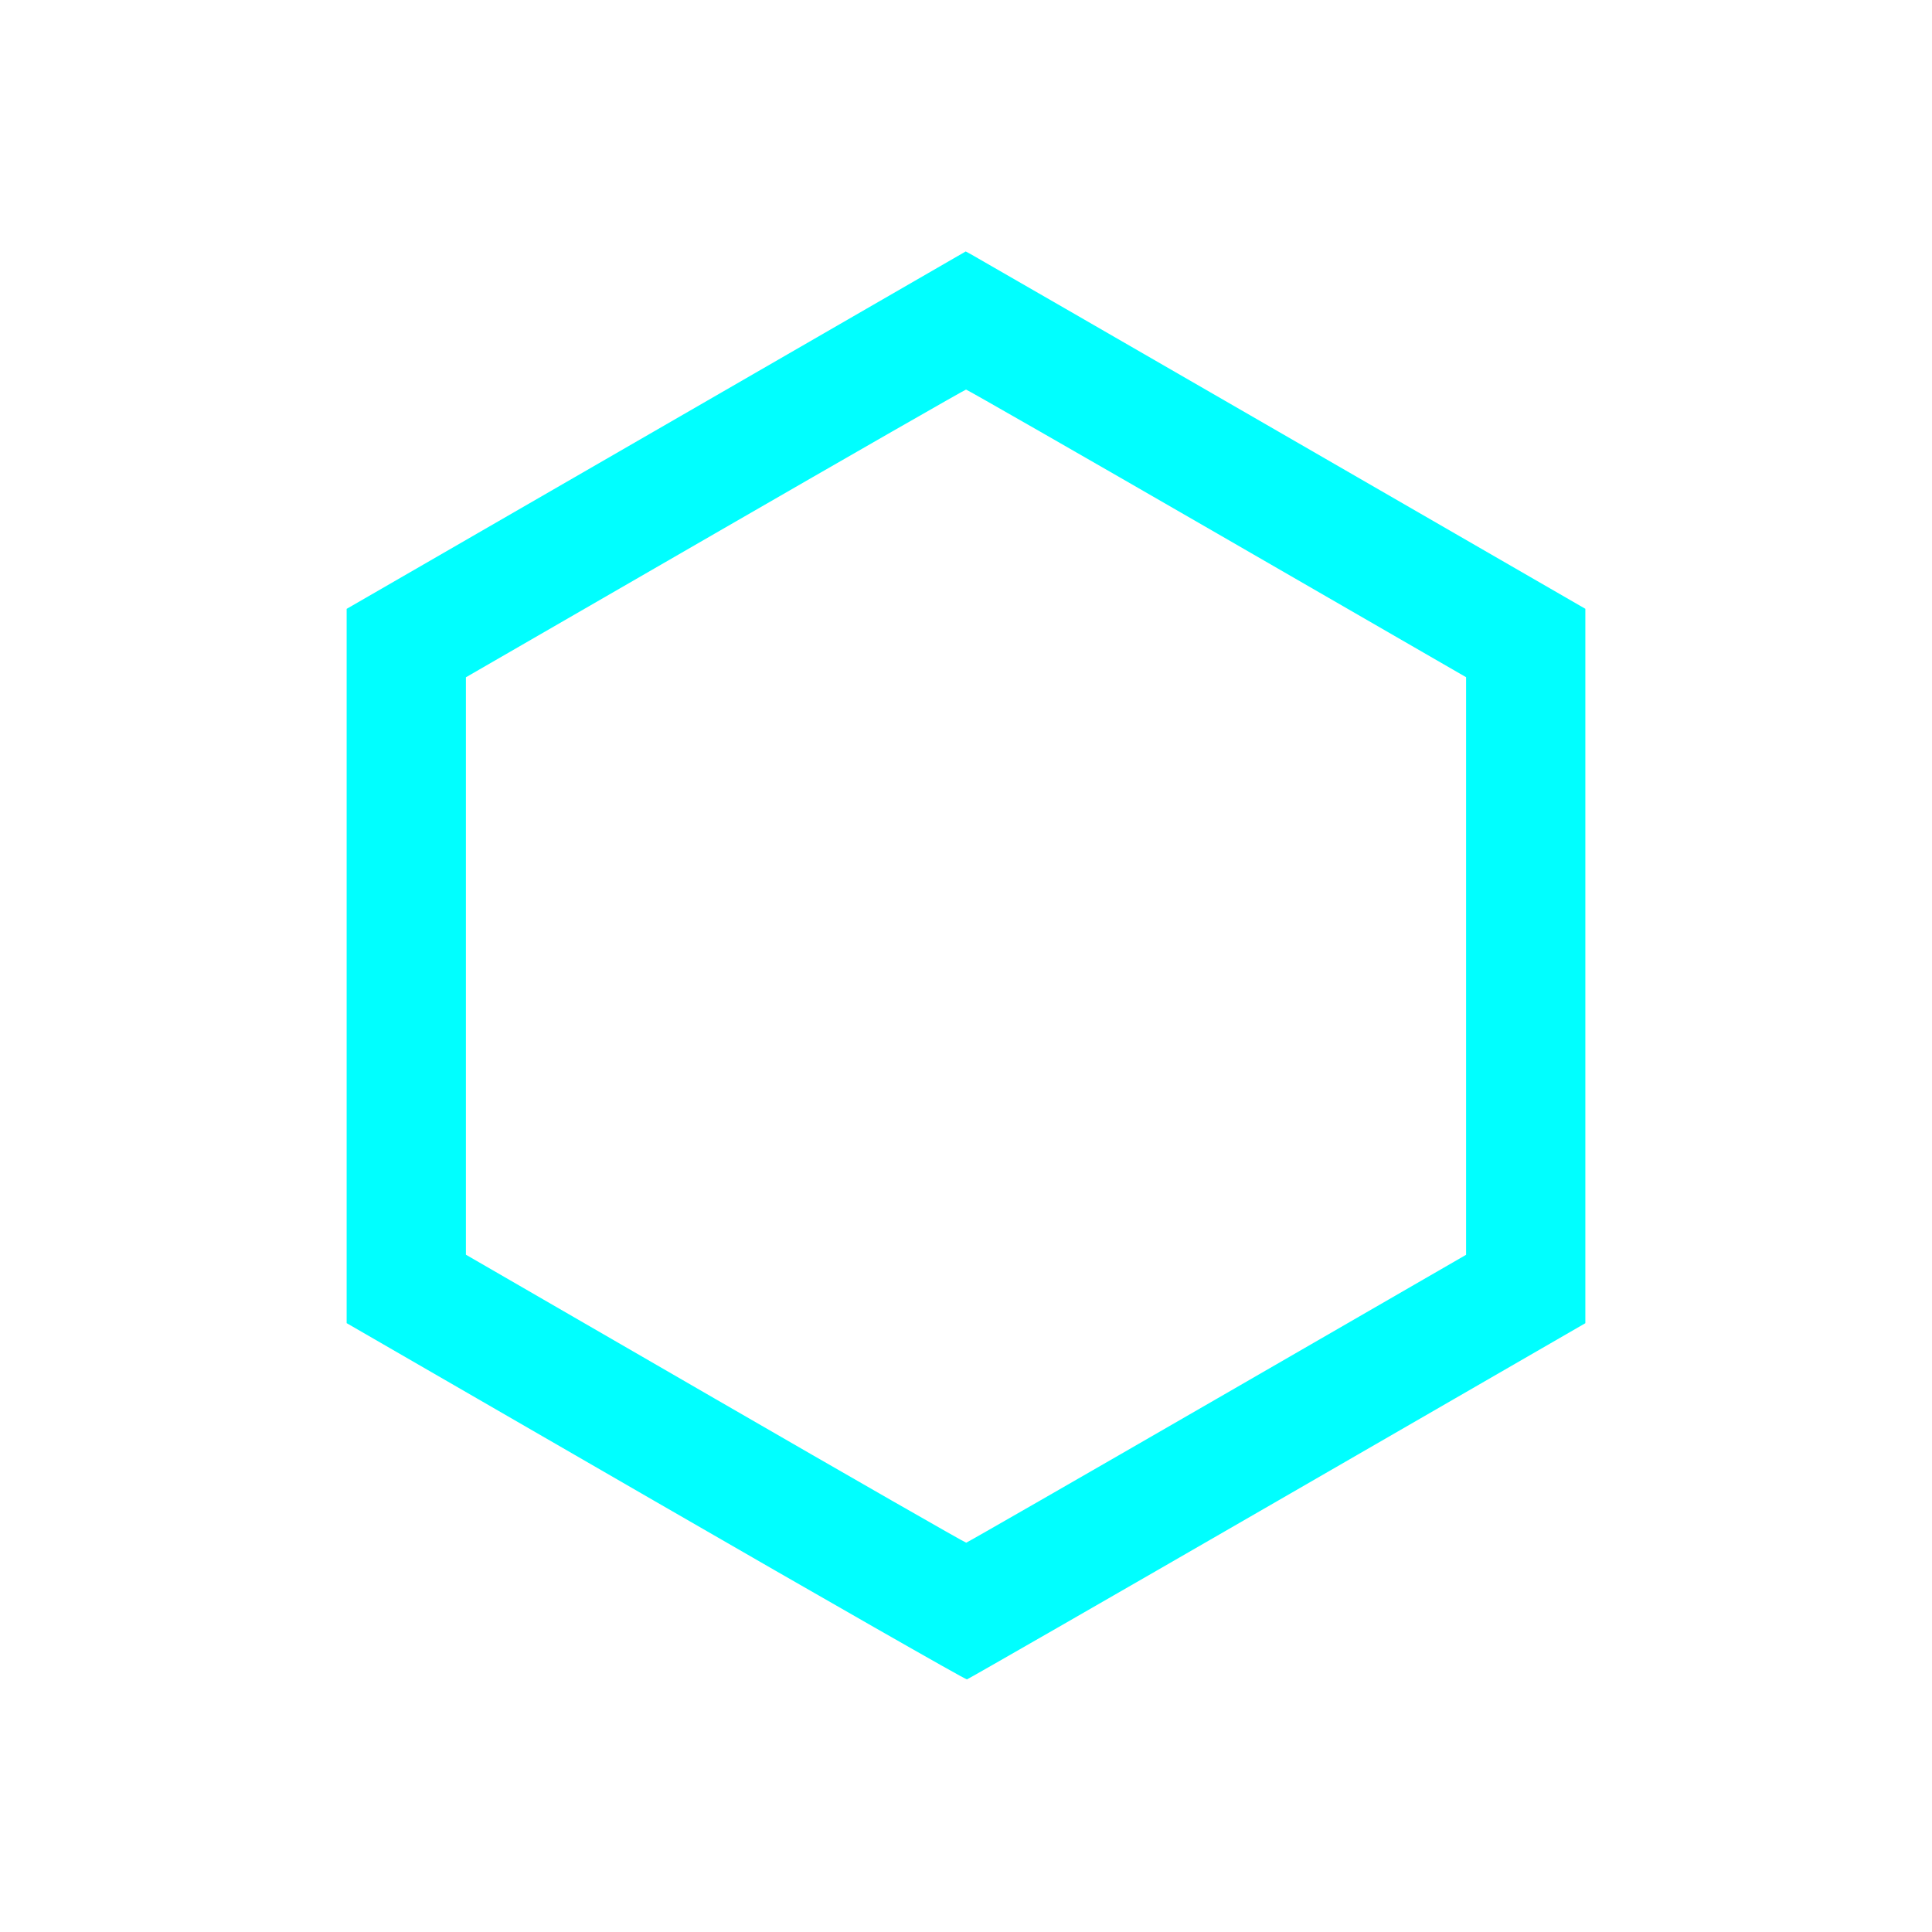 <?xml version="1.0" encoding="UTF-8" standalone="no"?>
<!-- Uploaded to: SVG Repo, www.svgrepo.com, Generator: SVG Repo Mixer Tools -->

<svg
   width="800px"
   height="800px"
   viewBox="0 0 24 24"
   fill="none"
   version="1.1"
   id="svg1"
   sodipodi:docname="hexagon.svg"
   inkscape:version="1.4 (86a8ad7, 2024-10-11)"
   xmlns:inkscape="http://www.inkscape.org/namespaces/inkscape"
   xmlns:sodipodi="http://sodipodi.sourceforge.net/DTD/sodipodi-0.dtd"
   xmlns="http://www.w3.org/2000/svg"
   xmlns:svg="http://www.w3.org/2000/svg">
  <defs
     id="defs1" />
  <sodipodi:namedview
     id="namedview1"
     pagecolor="#ffffff"
     bordercolor="#000000"
     borderopacity="0.25"
     inkscape:showpageshadow="2"
     inkscape:pageopacity="0.0"
     inkscape:pagecheckerboard="0"
     inkscape:deskcolor="#d1d1d1"
     inkscape:zoom="1.5533463"
     inkscape:cx="365.98407"
     inkscape:cy="396.24133"
     inkscape:window-width="2560"
     inkscape:window-height="1417"
     inkscape:window-x="1912"
     inkscape:window-y="-8"
     inkscape:window-maximized="1"
     inkscape:current-layer="svg1" />
  <path
     fill-rule="evenodd"
     clip-rule="evenodd"
     d="m 12,19.16 6.201,-3.58 V 8.42 L 12,4.84 5.799,8.42 V 15.58 Z M 4.299,16.446 12,20.892 19.701,16.446 V 7.554 L 12,3.108 4.299,7.554 Z"
     fill="#080341"
     id="path1"
     style="display:none" />
  <path
     style="display:inline;fill:#00ffff;stroke-width:0.658"
     d="M 271.44,621.764 143.539,547.886 V 400.001 252.116 l 128.173,-73.999 128.173,-73.999 2.691,1.472 c 1.48,0.81 59.209,34.104 128.288,73.986 l 125.597,72.514 v 147.909 147.909 l -127.522,73.627 c -70.137,40.495 -127.989,73.735 -128.56,73.866 -0.571,0.132 -58.593,-33.006 -128.939,-73.638 z M 503.956,579.134 607.078,519.585 V 400 280.415 L 503.928,220.866 c -56.733,-32.752 -103.491,-59.549 -103.907,-59.549 -0.416,0 -47.184,26.805 -103.928,59.566 l -103.171,59.566 v 119.548 119.548 l 103.21,59.68 c 56.765,32.824 103.546,59.63 103.956,59.568 0.41,-0.062 47.151,-26.909 103.868,-59.661 z"
     id="path3"
     transform="scale(0.03)" />
</svg>
